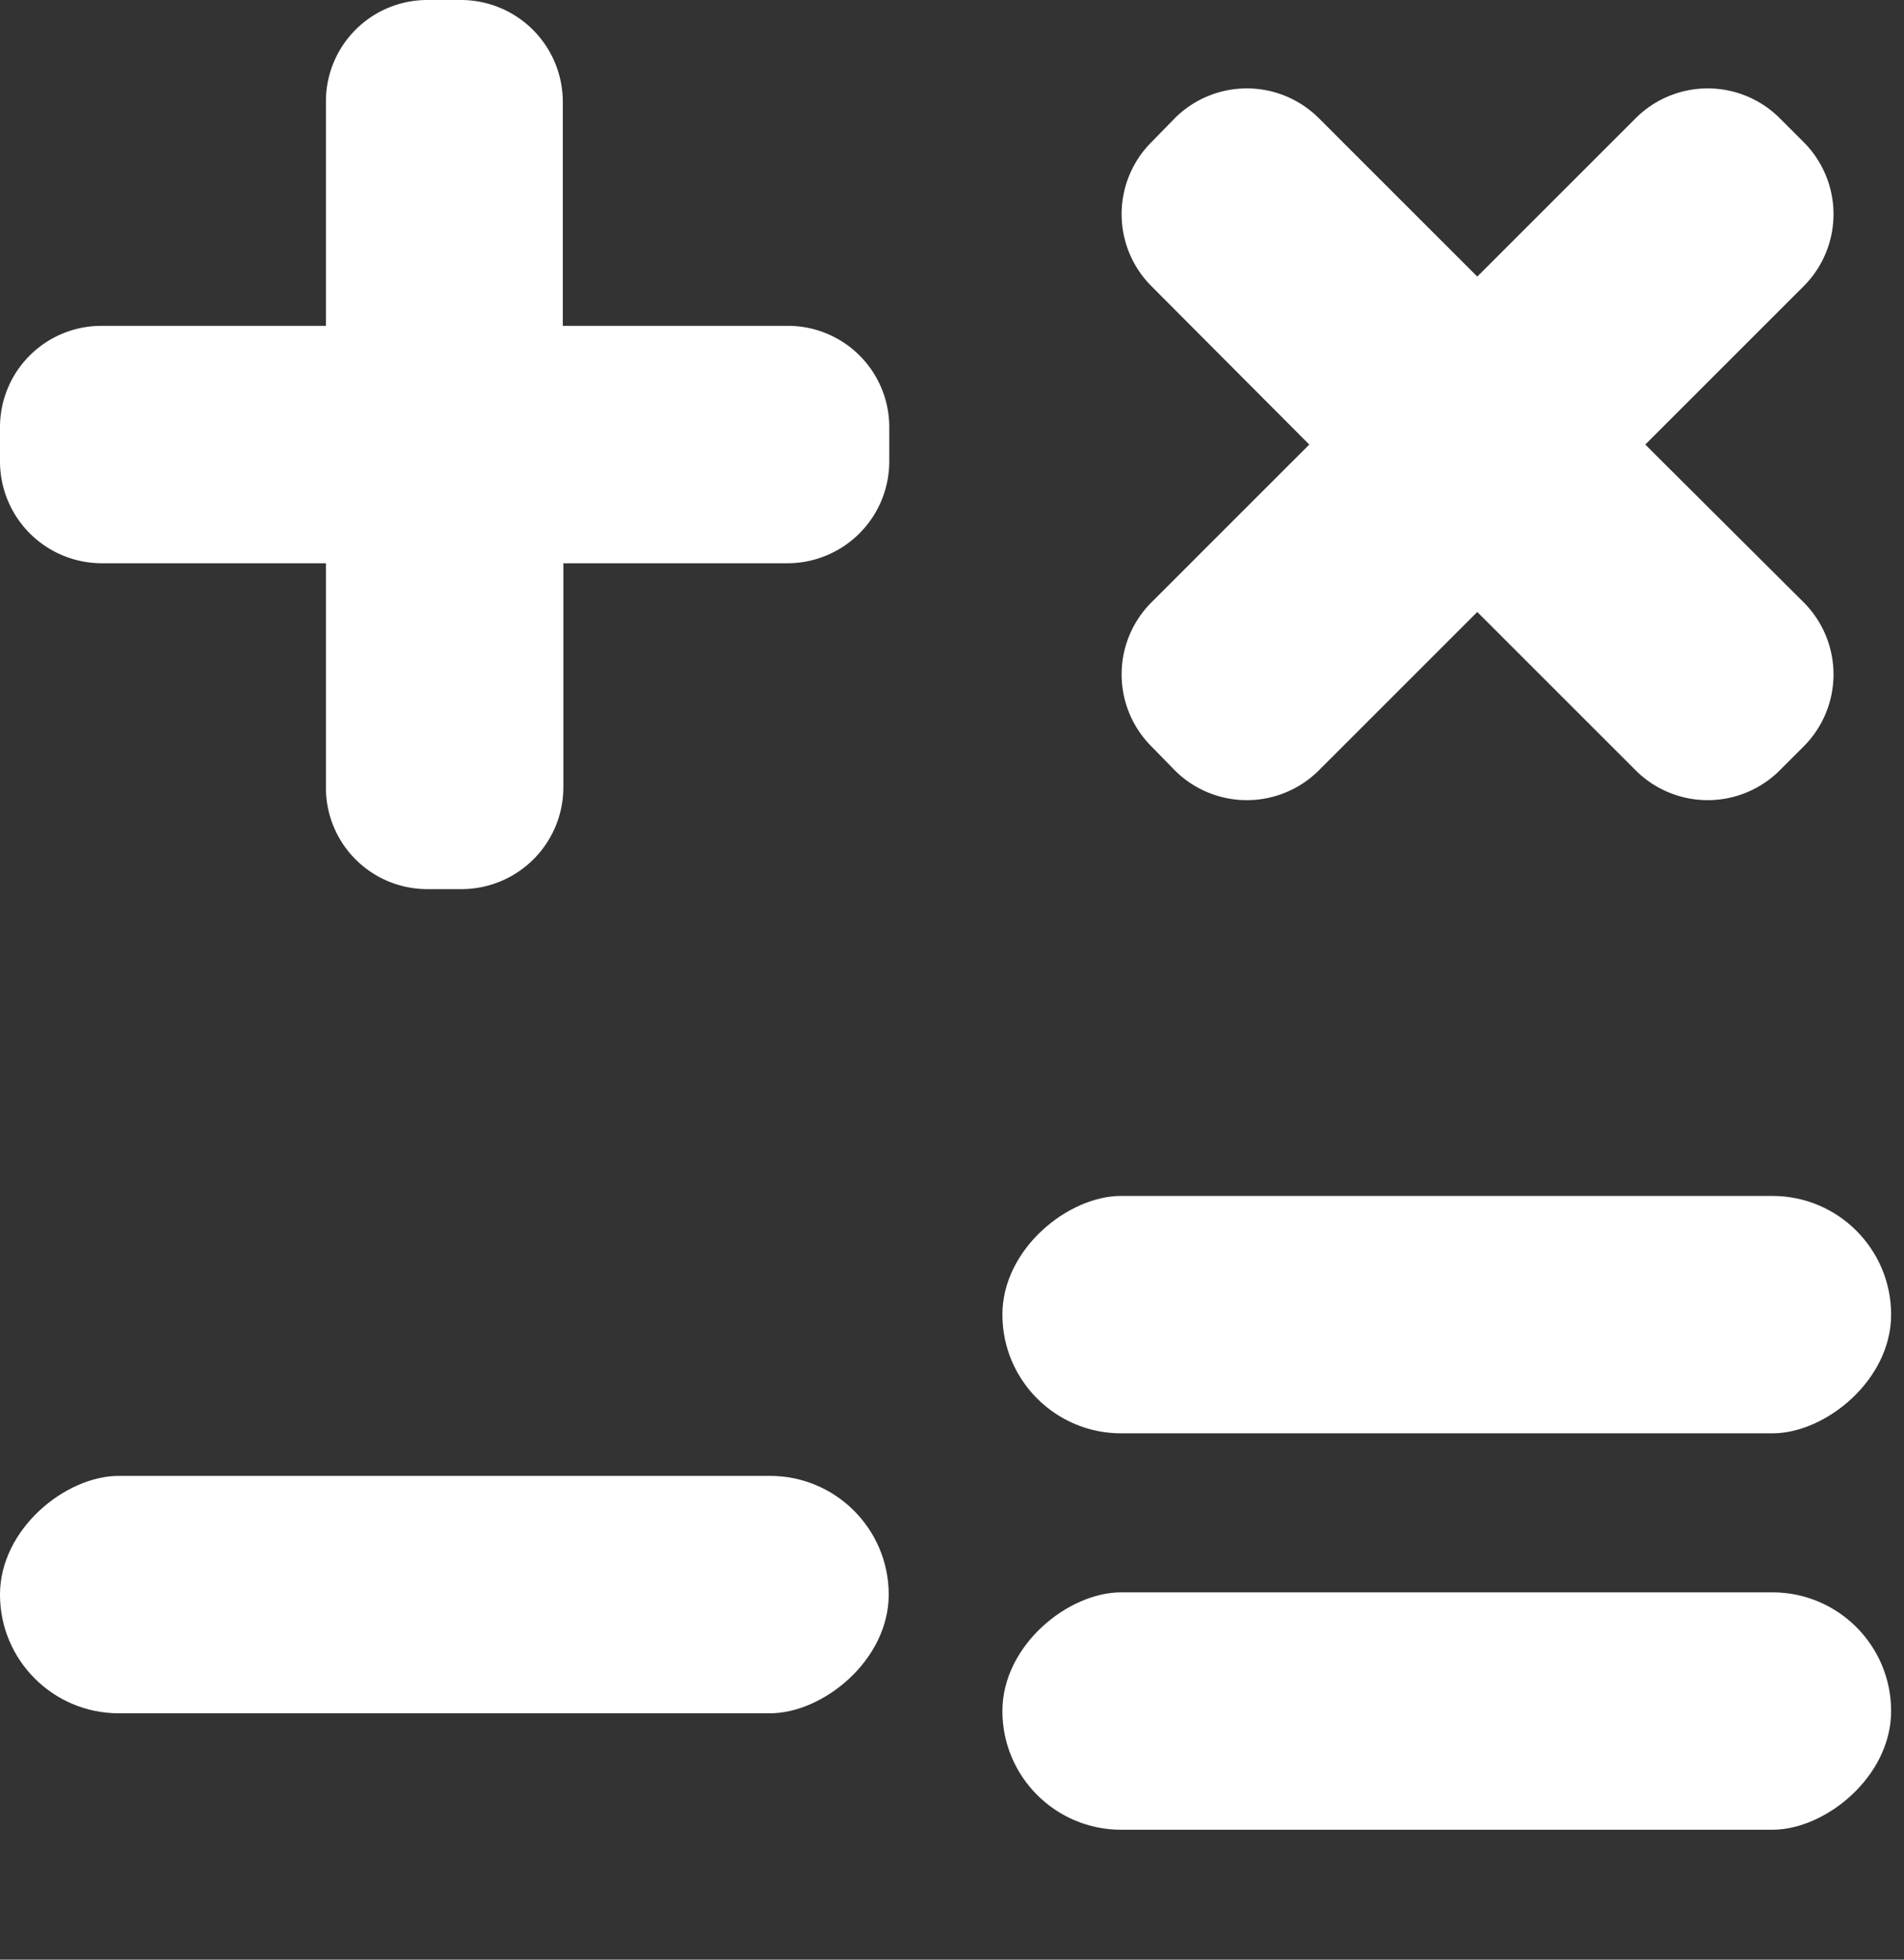 <svg xmlns="http://www.w3.org/2000/svg" xmlns:xlink="http://www.w3.org/1999/xlink"  viewBox="0 0 34 35" ><rect x="0" y="0" width="34" height="35" fill="#333333" stroke="none"/><path  style="fill:white" d="M14.05 5.82h-4v-4A1.82 1.82 0 008.24 0H7.63A1.81 1.81 0 005.82 1.82v4h-4A1.81 1.81 0 000 7.63v.61a1.82 1.82 0 001.82 1.82h4v4a1.81 1.81 0 001.81 1.82h.61a1.82 1.82 0 001.82-1.82v-4h4a1.82 1.82 0 001.82-1.82V7.63A1.81 1.81 0 0014.05 5.82zM29.38 7.94l2.83-2.83a1.82 1.82 0 000-2.57l-.43-.43a1.82 1.82 0 00-2.57 0L26.38 4.94 23.55 2.11a1.82 1.82 0 00-2.57 0l-.42.43a1.82 1.82 0 000 2.57l2.82 2.83-2.82 2.82a1.82 1.82 0 000 2.57l.42.43a1.82 1.82 0 002.57 0l2.83-2.83 2.83 2.83a1.82 1.82 0 002.57 0l.43-.43a1.82 1.82 0 000-2.57z"></path><rect style="fill:white" width="4.24" height="15.87" x="5.82" y="20.54" rx="2.12" transform="rotate(90 7.935 28.475)"></rect><rect style="fill:white" width="4.24" height="15.87" x="23.72" y="22.63" rx="2.12" transform="rotate(90 25.84 30.56)"></rect><rect style="fill:white" width="4.24" height="15.87" x="23.72" y="15.54" rx="2.12" transform="rotate(90 25.835 23.475)"></rect></svg>